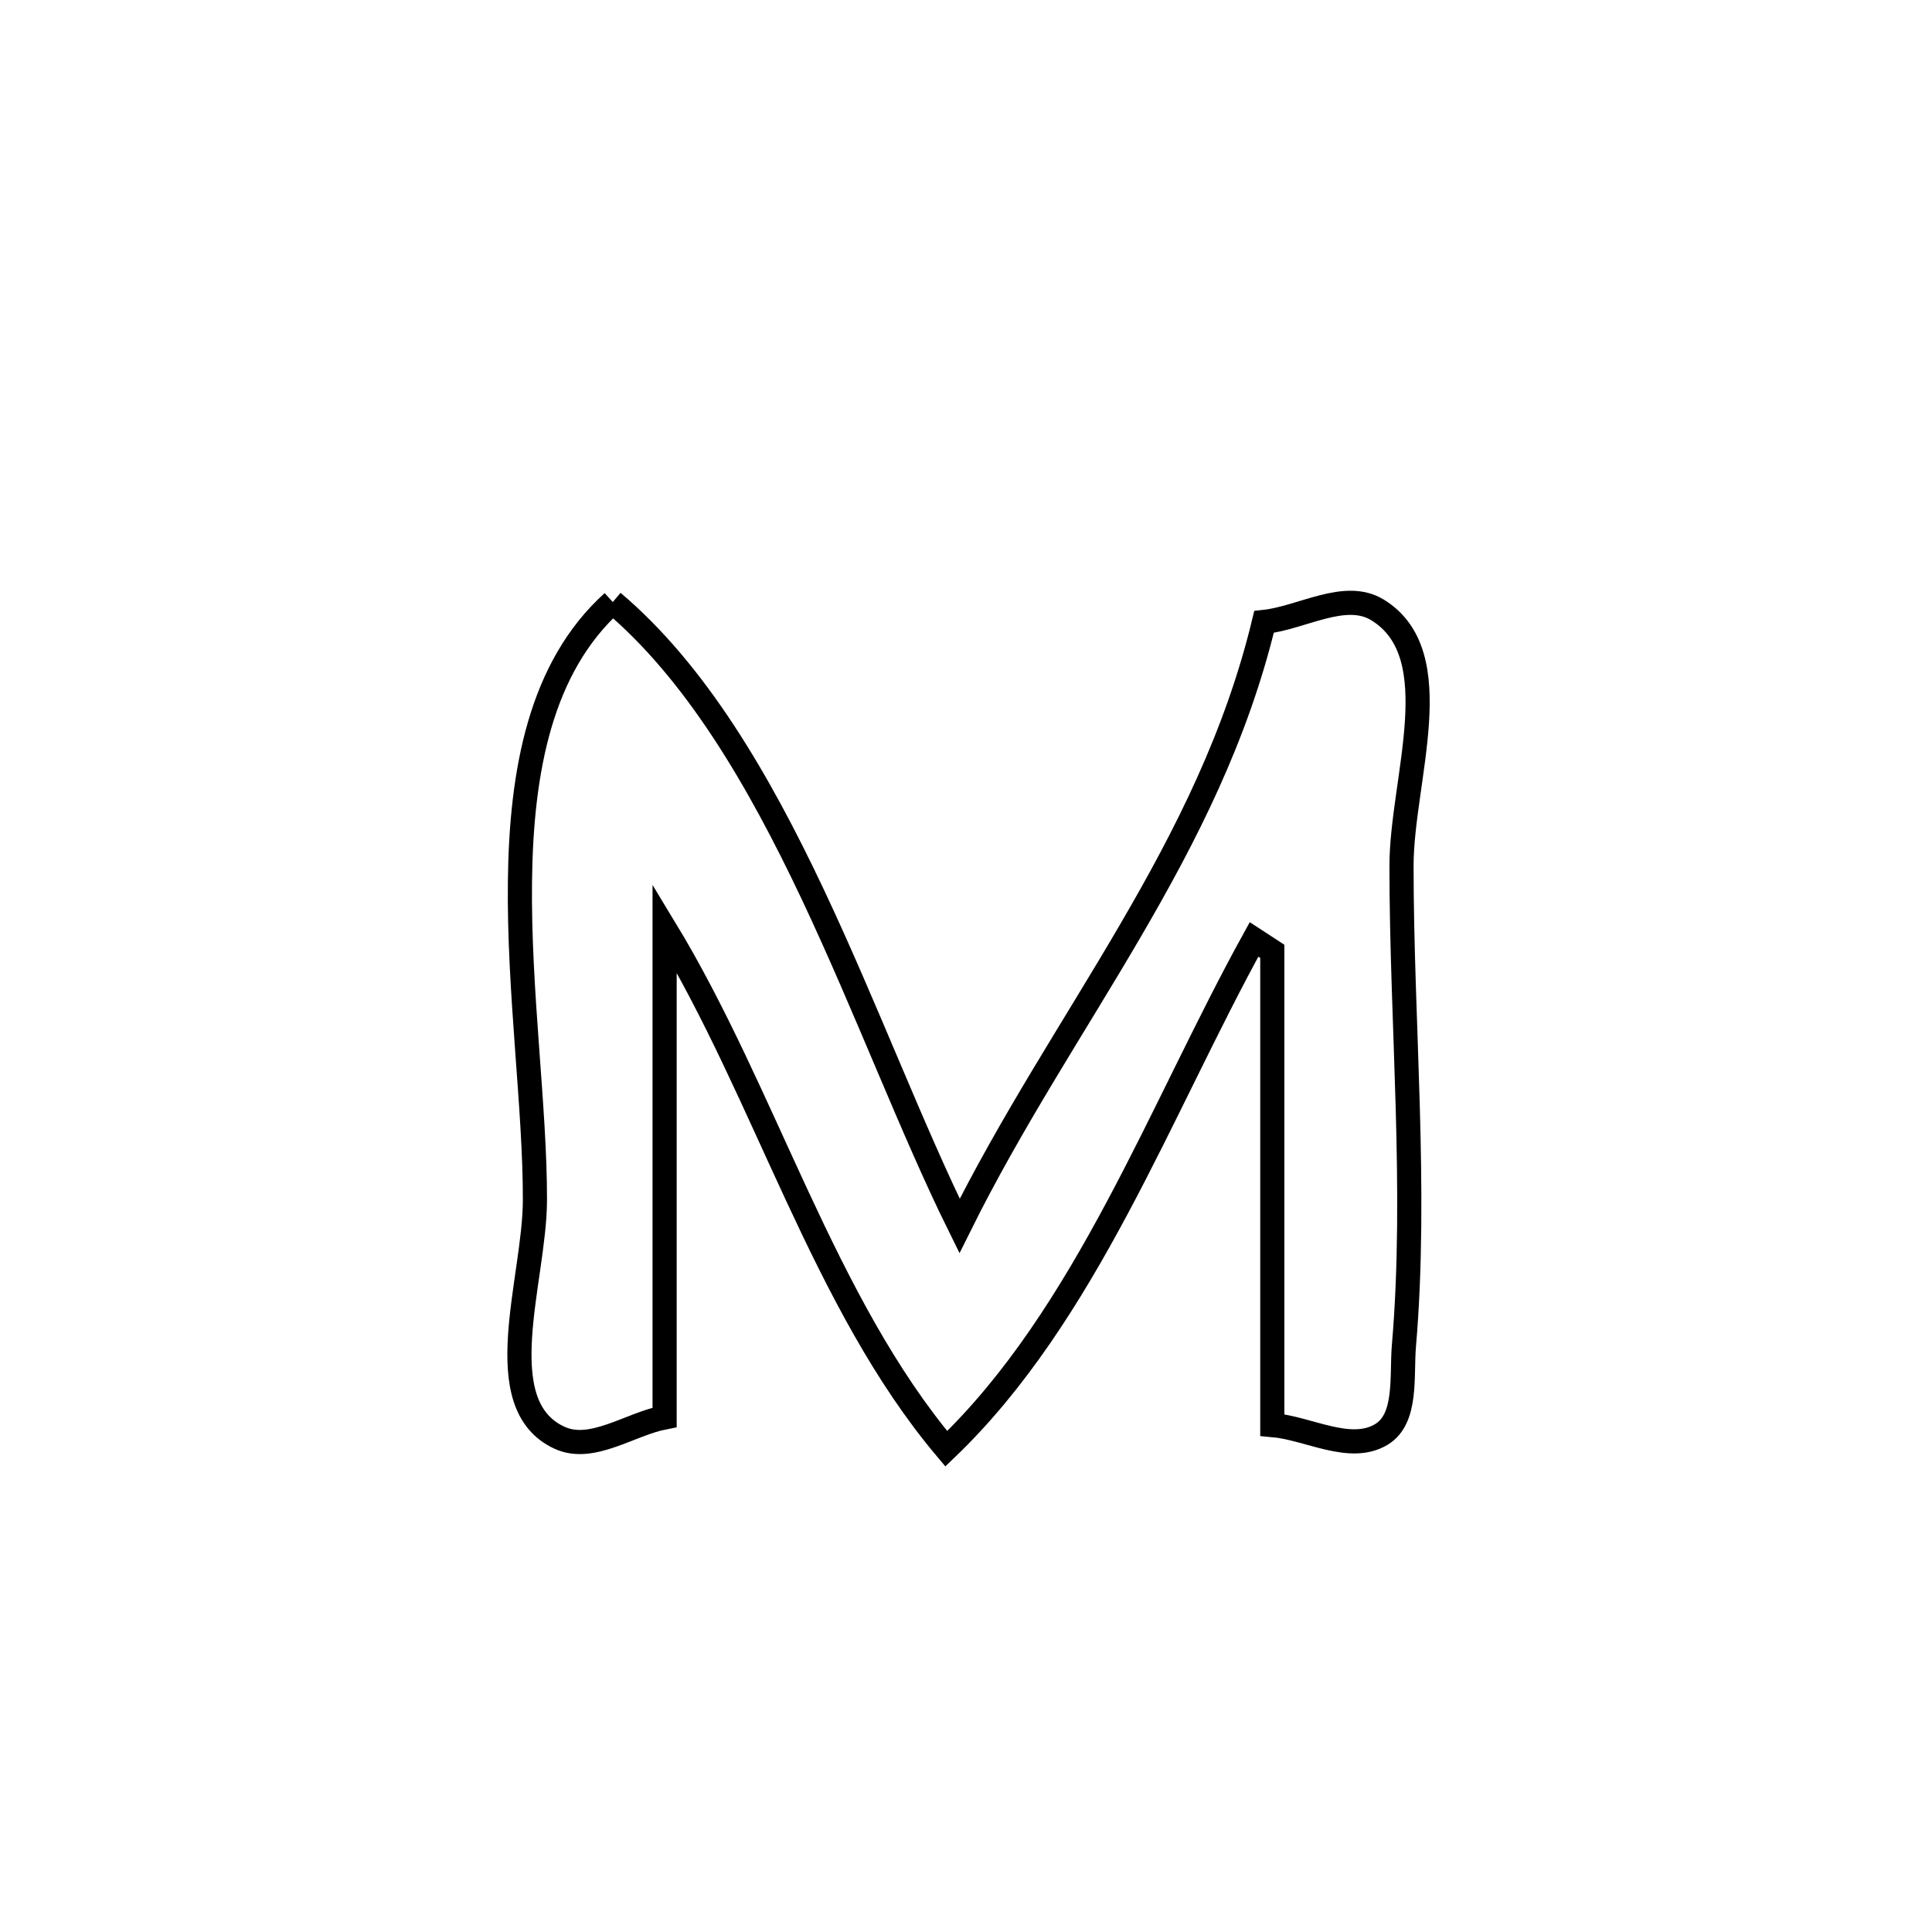 <svg xmlns="http://www.w3.org/2000/svg" viewBox="0.0 0.0 24.0 24.0" height="200px" width="200px"><path fill="none" stroke="black" stroke-width=".3" stroke-opacity="1.0"  filling="0" d="M7.612 7.479 L7.612 7.479 C8.644 8.351 9.424 9.687 10.094 11.105 C10.764 12.524 11.325 14.025 11.92 15.229 L11.92 15.229 C12.561 13.937 13.336 12.772 14.035 11.574 C14.735 10.376 15.36 9.146 15.702 7.726 L15.702 7.726 C16.171 7.676 16.708 7.33 17.111 7.576 C18.02 8.131 17.41 9.692 17.41 10.757 C17.41 12.709 17.606 14.776 17.44 16.718 C17.408 17.095 17.484 17.624 17.16 17.819 C16.771 18.053 16.256 17.741 15.805 17.702 L15.805 17.702 C15.805 15.741 15.805 13.78 15.805 11.818 L15.805 11.818 C15.729 11.769 15.654 11.72 15.578 11.67 L15.578 11.67 C14.414 13.78 13.488 16.337 11.755 17.997 L11.755 17.997 C10.229 16.187 9.513 13.598 8.256 11.529 L8.256 11.529 C8.256 13.555 8.256 15.581 8.256 17.607 L8.256 17.607 C7.821 17.691 7.353 18.046 6.95 17.86 C6.054 17.448 6.641 15.903 6.645 14.916 C6.649 13.771 6.442 12.317 6.459 10.946 C6.475 9.576 6.714 8.289 7.612 7.479 L7.612 7.479"></path></svg>